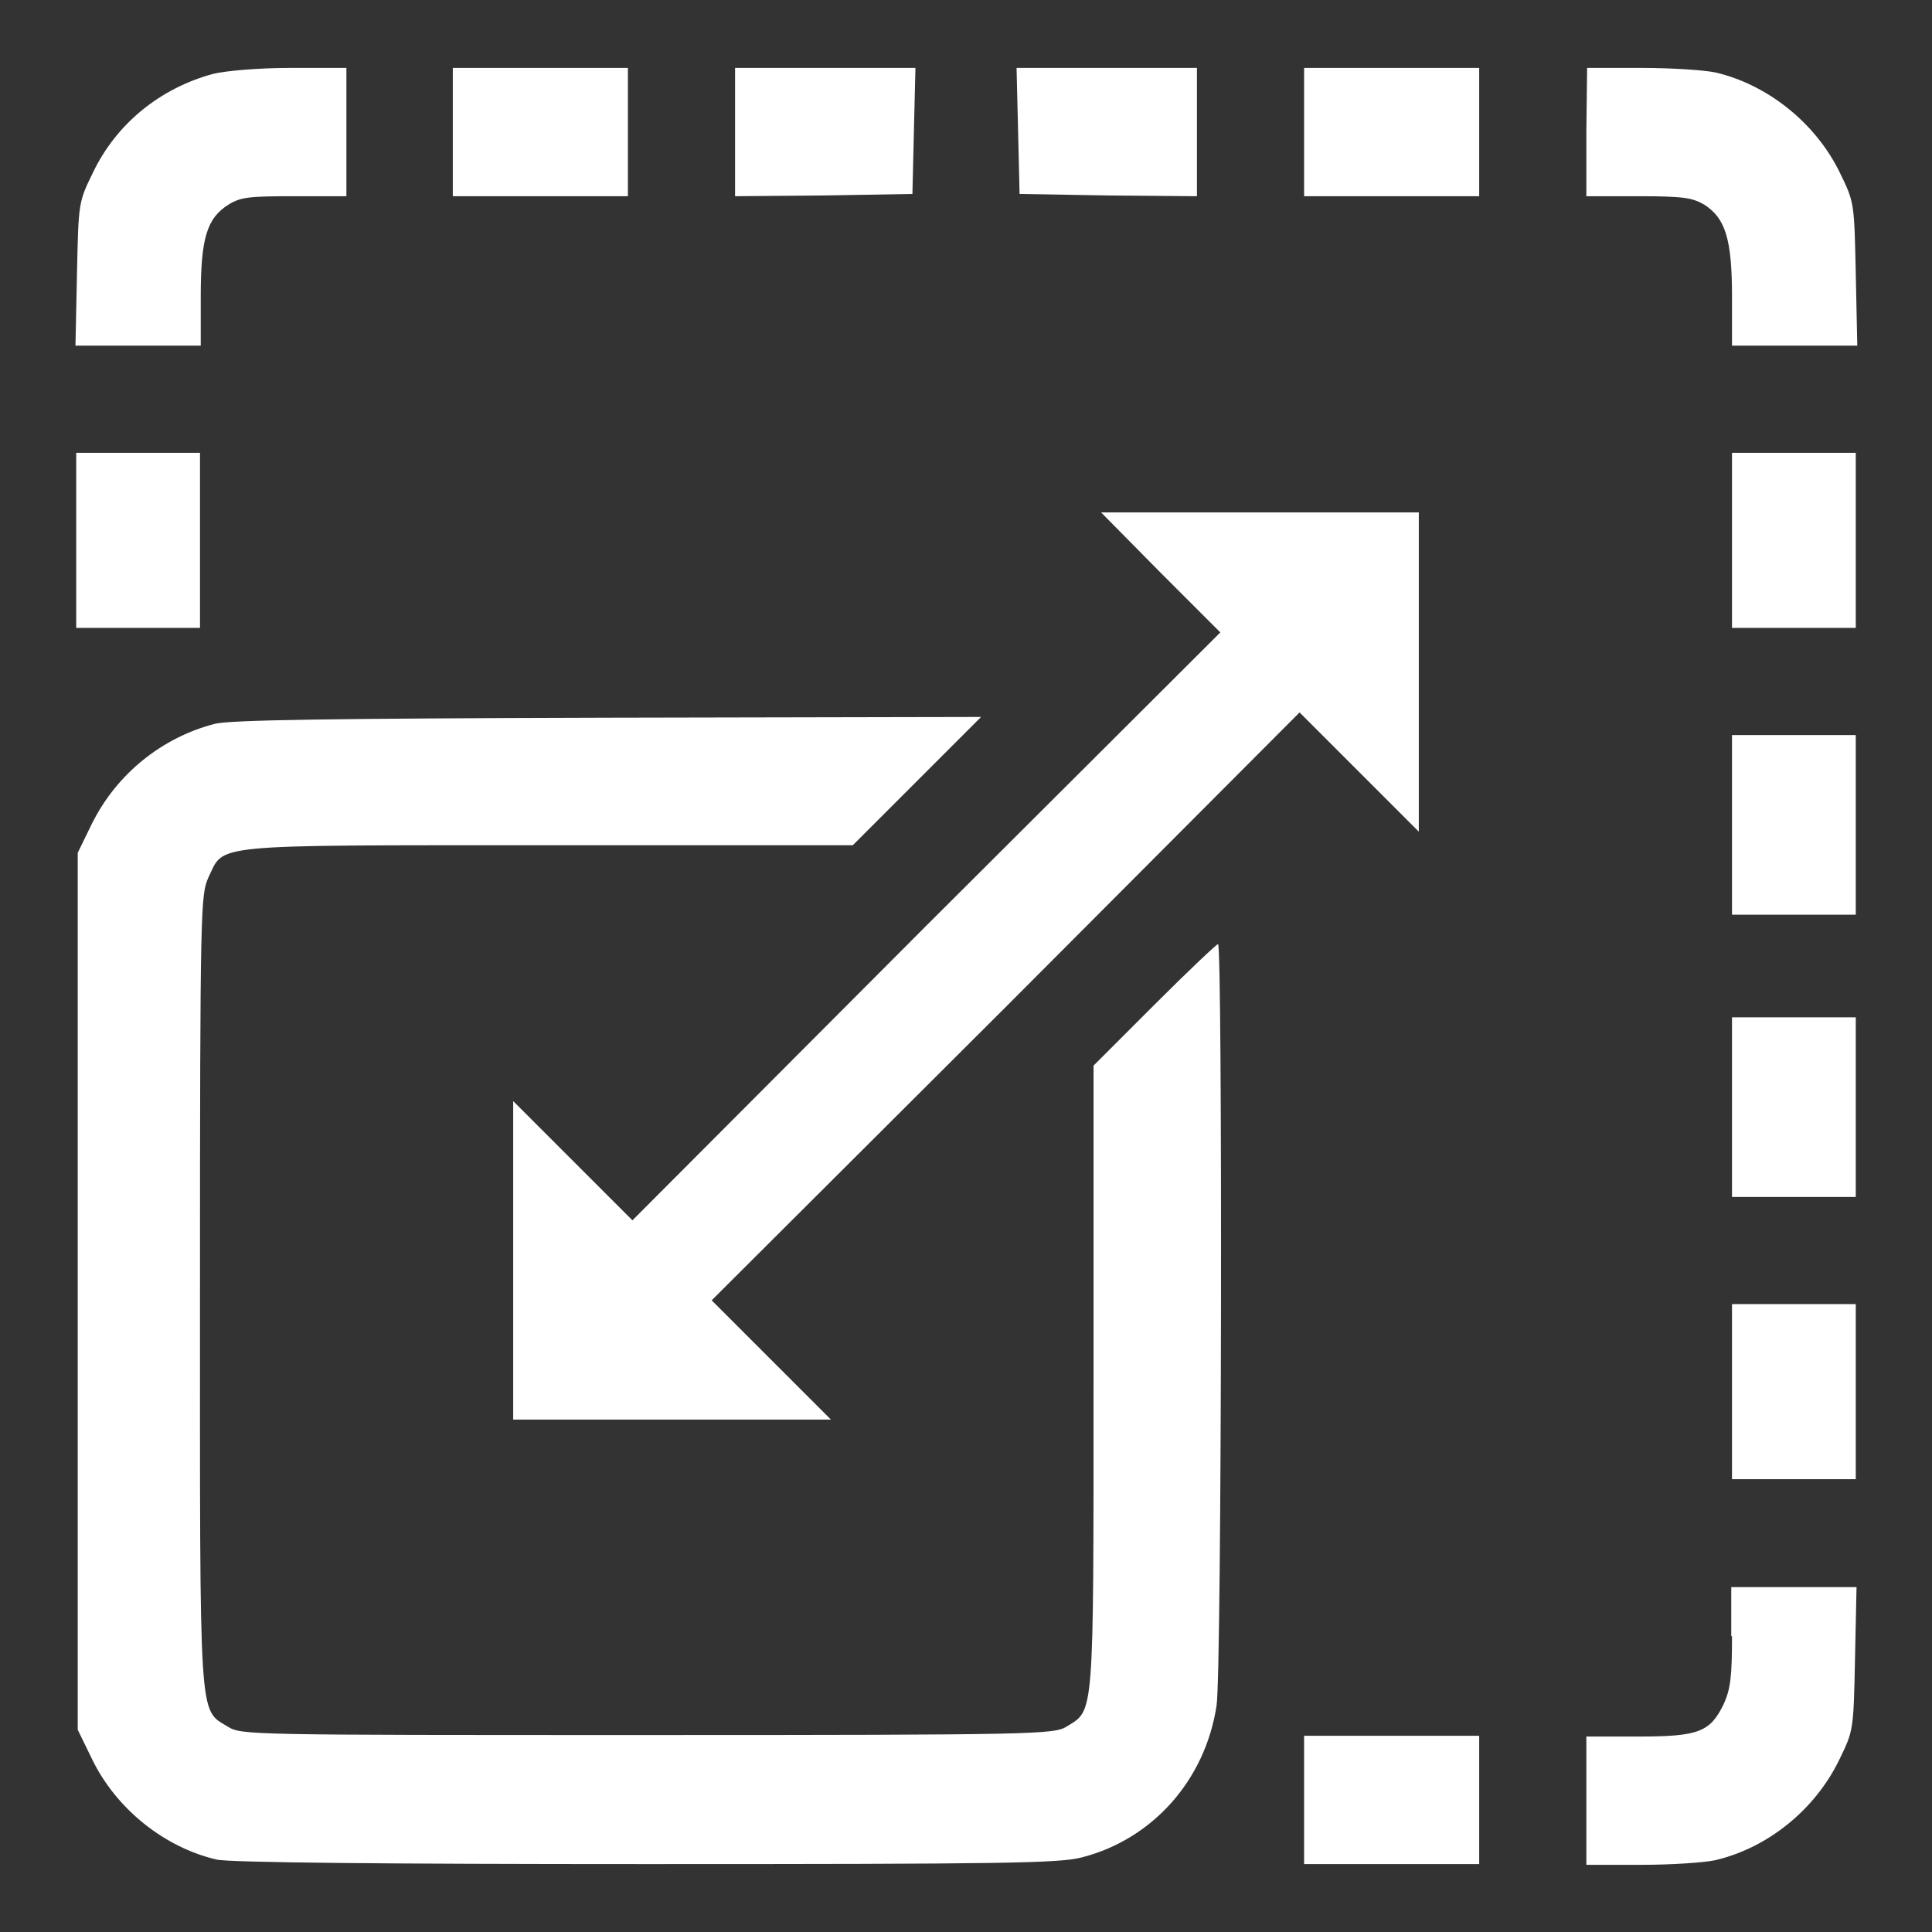 <?xml version="1.0" encoding="utf-8"?>
<!-- Svg Vector Icons : http://www.onlinewebfonts.com/icon -->
<!DOCTYPE svg PUBLIC "-//W3C//DTD SVG 1.1//EN" "http://www.w3.org/Graphics/SVG/1.1/DTD/svg11.dtd">
<svg version="1.1" xmlns="http://www.w3.org/2000/svg" xmlns:xlink="http://www.w3.org/1999/xlink" x="0px" y="0px" viewBox="0 0 256 256" enable-background="new 0 0 256 256" xml:space="preserve">
<rect x="0" y="0" width="256" height="256" fill="#333333" stroke="none"/>
<g><g><g><path fill="#ffffff" d="M28.2,9.8c-7,1.9-12.8,6.6-15.9,13.1c-1.9,3.9-1.9,3.9-2.1,13.4L10,45.8h8.3h8.3v-6.5c0-7.7,0.8-10.4,3.7-12.2c1.6-1,2.8-1.1,8.7-1.1h6.9v-8.5V9L38.3,9C34.2,9,29.7,9.4,28.2,9.8z"/><path fill="#ffffff" d="M60,17.5V26h11.6h11.6v-8.5V9H71.6H60V17.5z"/><path fill="#ffffff" d="M97.4,17.5V26l11.8-0.1l11.7-0.2l0.2-8.4l0.2-8.3h-12H97.4L97.4,17.5L97.4,17.5z"/><path fill="#ffffff" d="M134.9,17.3l0.2,8.4l11.8,0.2l11.7,0.1v-8.5V9h-11.9h-12L134.9,17.3z"/><path fill="#ffffff" d="M172.8,17.5V26h11.6H196v-8.5V9h-11.6h-11.6V17.5z"/><path fill="#ffffff" d="M210.2,17.5V26h6.9c6,0,7.1,0.2,8.7,1.1c2.8,1.8,3.7,4.5,3.7,12.2v6.5h8.3h8.3l-0.2-9.5c-0.2-9.5-0.2-9.5-2.1-13.4c-3.2-6.6-9.6-11.7-16.5-13.3c-1.4-0.3-5.7-0.6-9.7-0.6h-7.3L210.2,17.5L210.2,17.5z"/><path fill="#ffffff" d="M10.1,71.6v11.6h8.2h8.2V71.6V60h-8.2h-8.2V71.6z"/><path fill="#ffffff" d="M229.5,71.6v11.6h8.2h8.2V71.6V60h-8.2h-8.2L229.5,71.6L229.5,71.6z"/><path fill="#ffffff" d="M153.8,75.9l7.9,7.9l-39,38.9l-38.9,39l-7.9-7.9l-7.9-7.9V167v21.1H89h21.1l-7.9-7.9l-7.9-7.9l39-38.9l38.9-39l7.9,7.9l7.9,7.9V89V67.9H167h-21.1L153.8,75.9z"/><path fill="#ffffff" d="M28.5,95.9c-7,1.8-13,6.6-16.3,13.2l-1.9,3.9v58.1v58.1l1.9,3.9c3.2,6.6,9.6,11.7,16.5,13.3c1.6,0.4,22.3,0.6,56.9,0.6c47.4,0,54.9-0.1,57.8-0.9c9.3-2.4,16.3-10.2,17.8-20.1c0.7-4.3,0.8-100.9,0.2-100.9c-0.2,0-4,3.6-8.5,8.1l-8,8v41.3c0,45.7,0.1,44-3.6,46.3c-1.7,1-3.9,1.1-55.5,1.1c-52.9,0-53.8,0-55.6-1.1c-3.9-2.4-3.7,0.1-3.7-57.9c0-50.9,0.1-52.3,1.1-54.6c2.2-4.5-0.6-4.3,44.9-4.3H113l8.5-8.5l8.5-8.5l-49.3,0.1C43.4,95.2,30.7,95.4,28.5,95.9z"/><path fill="#ffffff" d="M229.5,109.3v11.9h8.2h8.2v-11.9V97.4h-8.2h-8.2L229.5,109.3L229.5,109.3z"/><path fill="#ffffff" d="M229.5,146.7v11.9h8.2h8.2v-11.9v-11.9h-8.2h-8.2L229.5,146.7L229.5,146.7z"/><path fill="#ffffff" d="M229.5,184.4V196h8.2h8.2v-11.6v-11.6h-8.2h-8.2L229.5,184.4L229.5,184.4z"/><path fill="#ffffff" d="M229.5,216.8c0,5.4-0.2,7-1.1,9c-1.8,3.7-3.3,4.3-11.3,4.3h-6.9v8.5v8.5h7.3c4,0,8.3-0.3,9.7-0.6c7-1.6,13.3-6.7,16.5-13.3c1.9-3.9,1.9-3.9,2.1-13.4l0.2-9.5h-8.3h-8.3V216.8L229.5,216.8z"/><path fill="#ffffff" d="M172.8,238.5v8.5h11.6H196v-8.5V230h-11.6h-11.6V238.5z"/></g></g></g>
</svg>